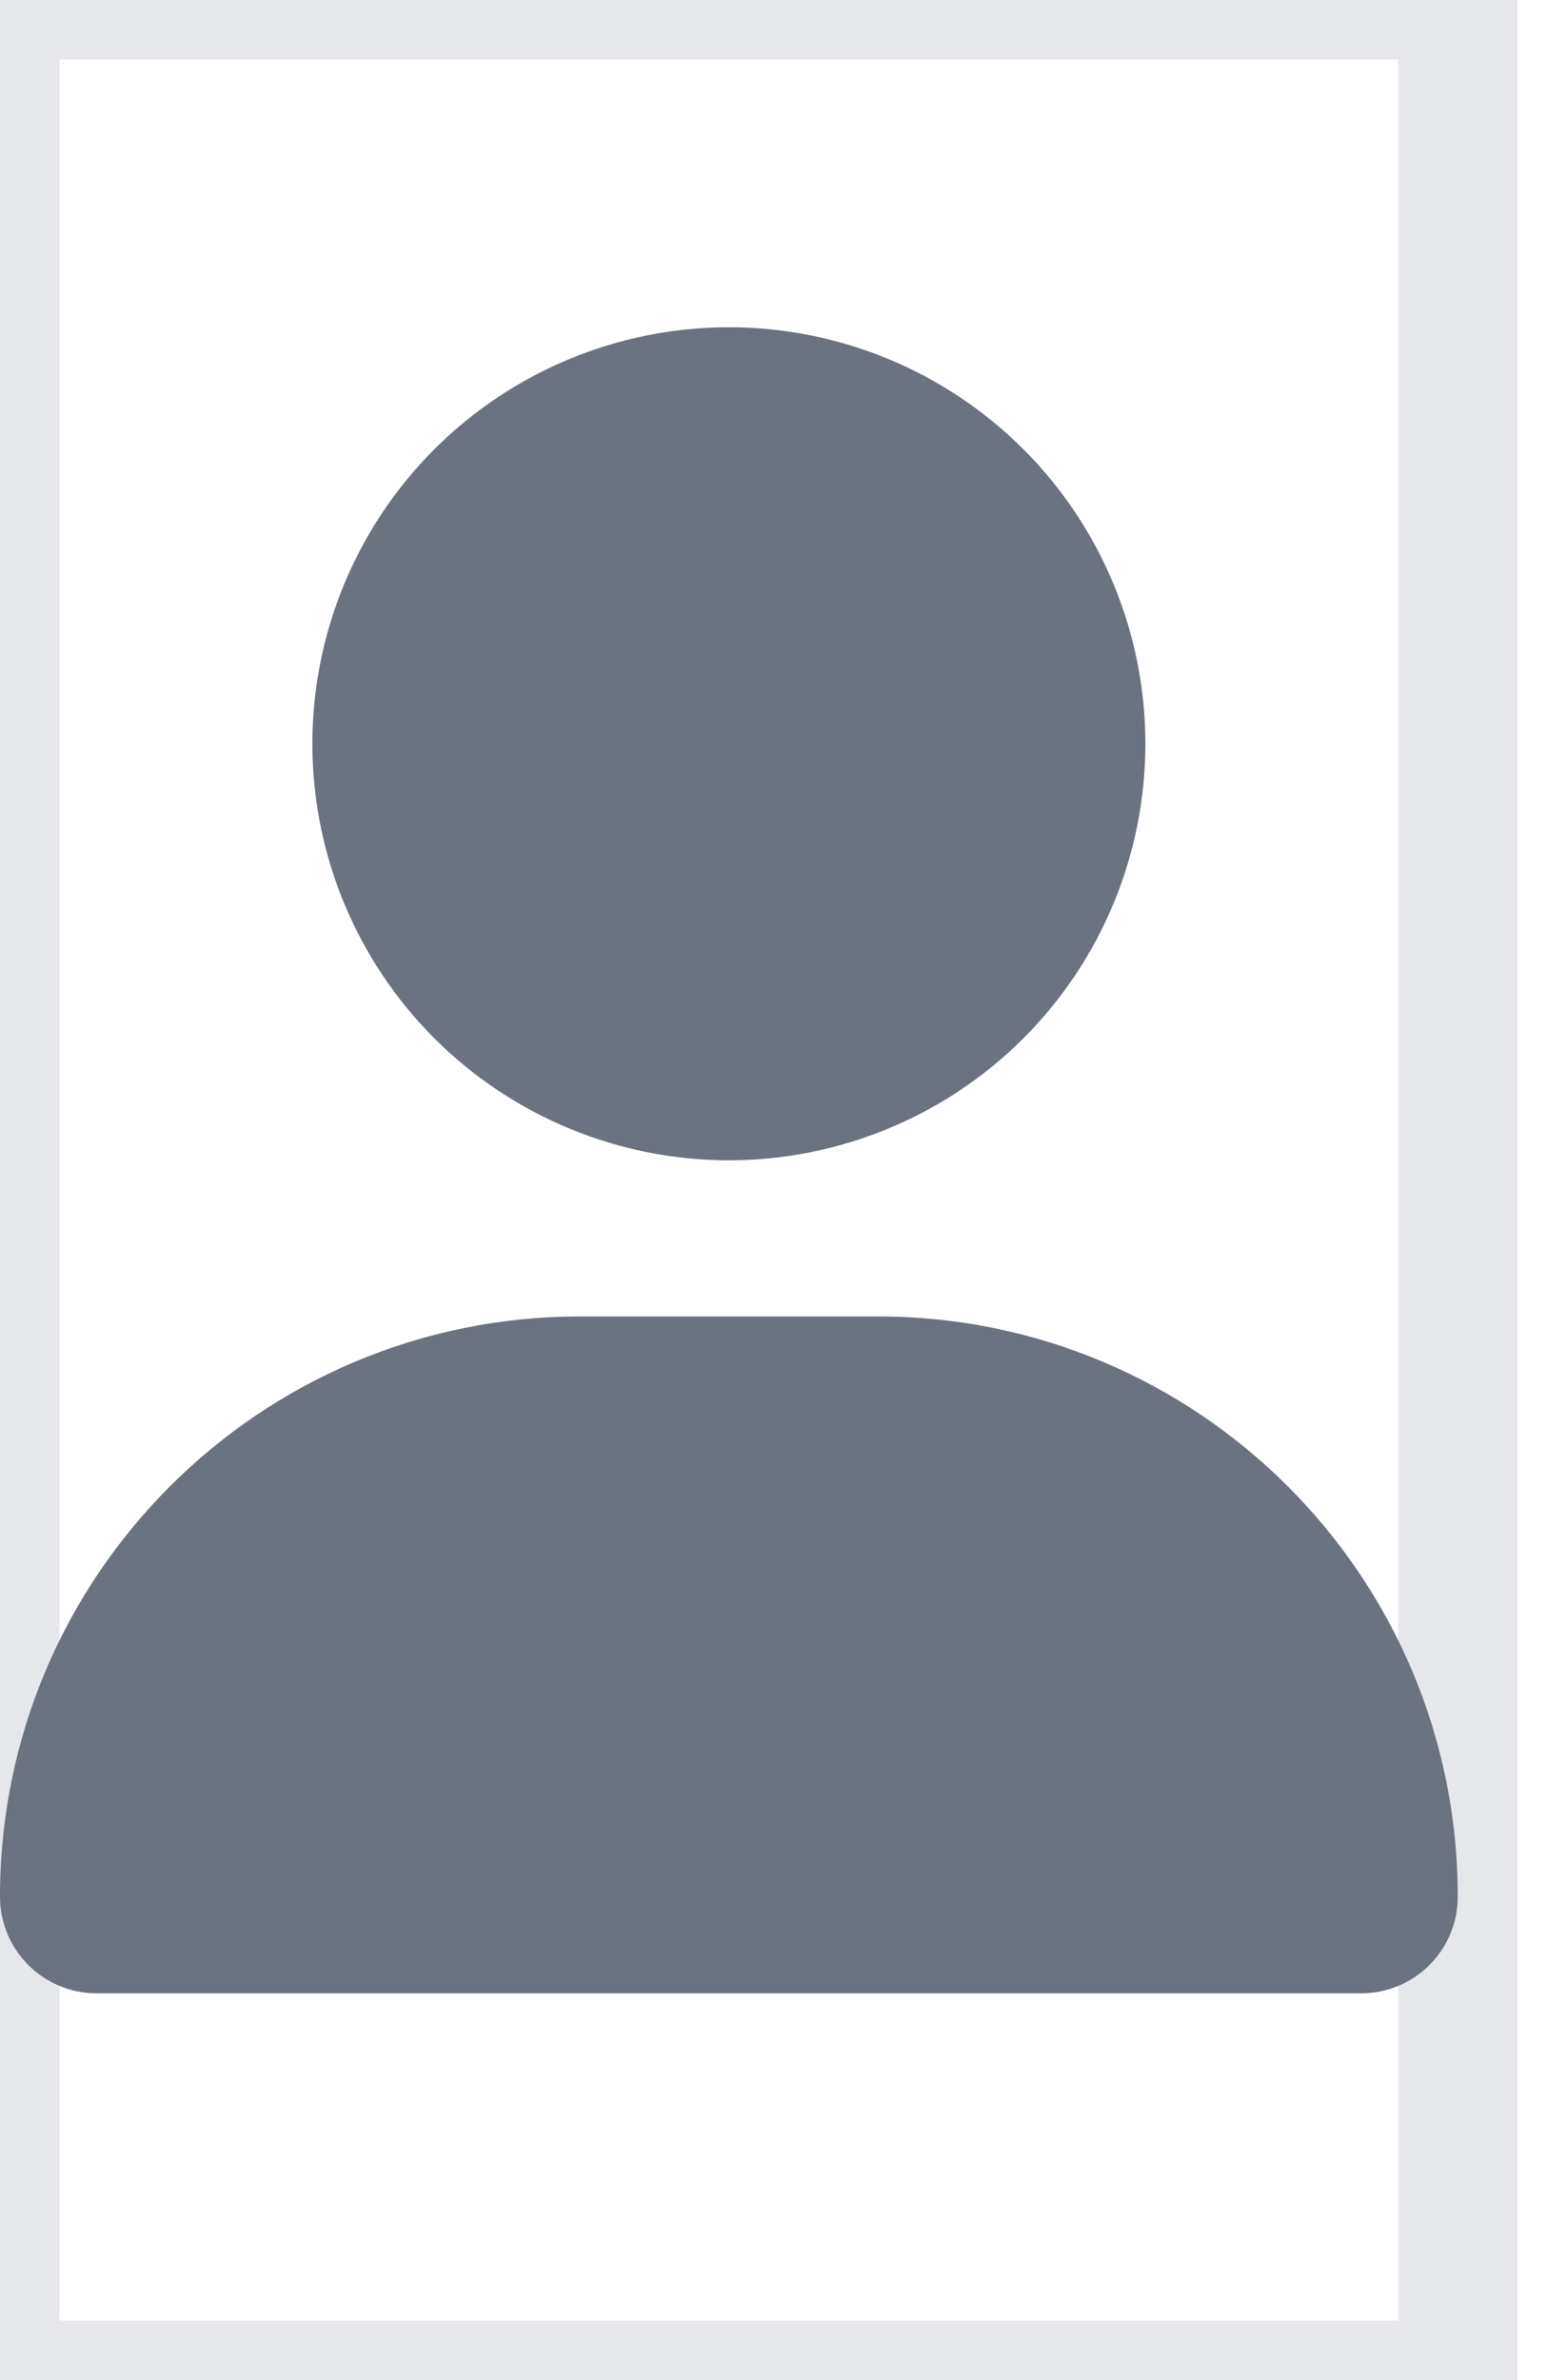 <svg width="13" height="20" viewBox="0 0 13 20" fill="none" xmlns="http://www.w3.org/2000/svg">
<path d="M12.25 20H0V0H12.25V20Z" stroke="#E5E7EB"/>
<g clip-path="url(#clip0_194_9820)">
<path d="M6.125 9.75C7.053 9.75 7.944 9.381 8.6 8.725C9.256 8.069 9.625 7.178 9.625 6.25C9.625 5.322 9.256 4.431 8.6 3.775C7.944 3.119 7.053 2.75 6.125 2.75C5.197 2.75 4.306 3.119 3.65 3.775C2.994 4.431 2.625 5.322 2.625 6.25C2.625 7.178 2.994 8.069 3.65 8.725C4.306 9.381 5.197 9.75 6.125 9.75ZM4.875 11.062C2.182 11.062 0 13.245 0 15.938C0 16.386 0.364 16.75 0.812 16.75H11.438C11.886 16.75 12.25 16.386 12.25 15.938C12.25 13.245 10.068 11.062 7.375 11.062H4.875Z" fill="#6B7280"/>
</g>
<defs>
<clipPath id="clip0_194_9820">
<path d="M0 2.75H12.25V16.75H0V2.75Z" fill="white"/>
</clipPath>
</defs>
</svg>
